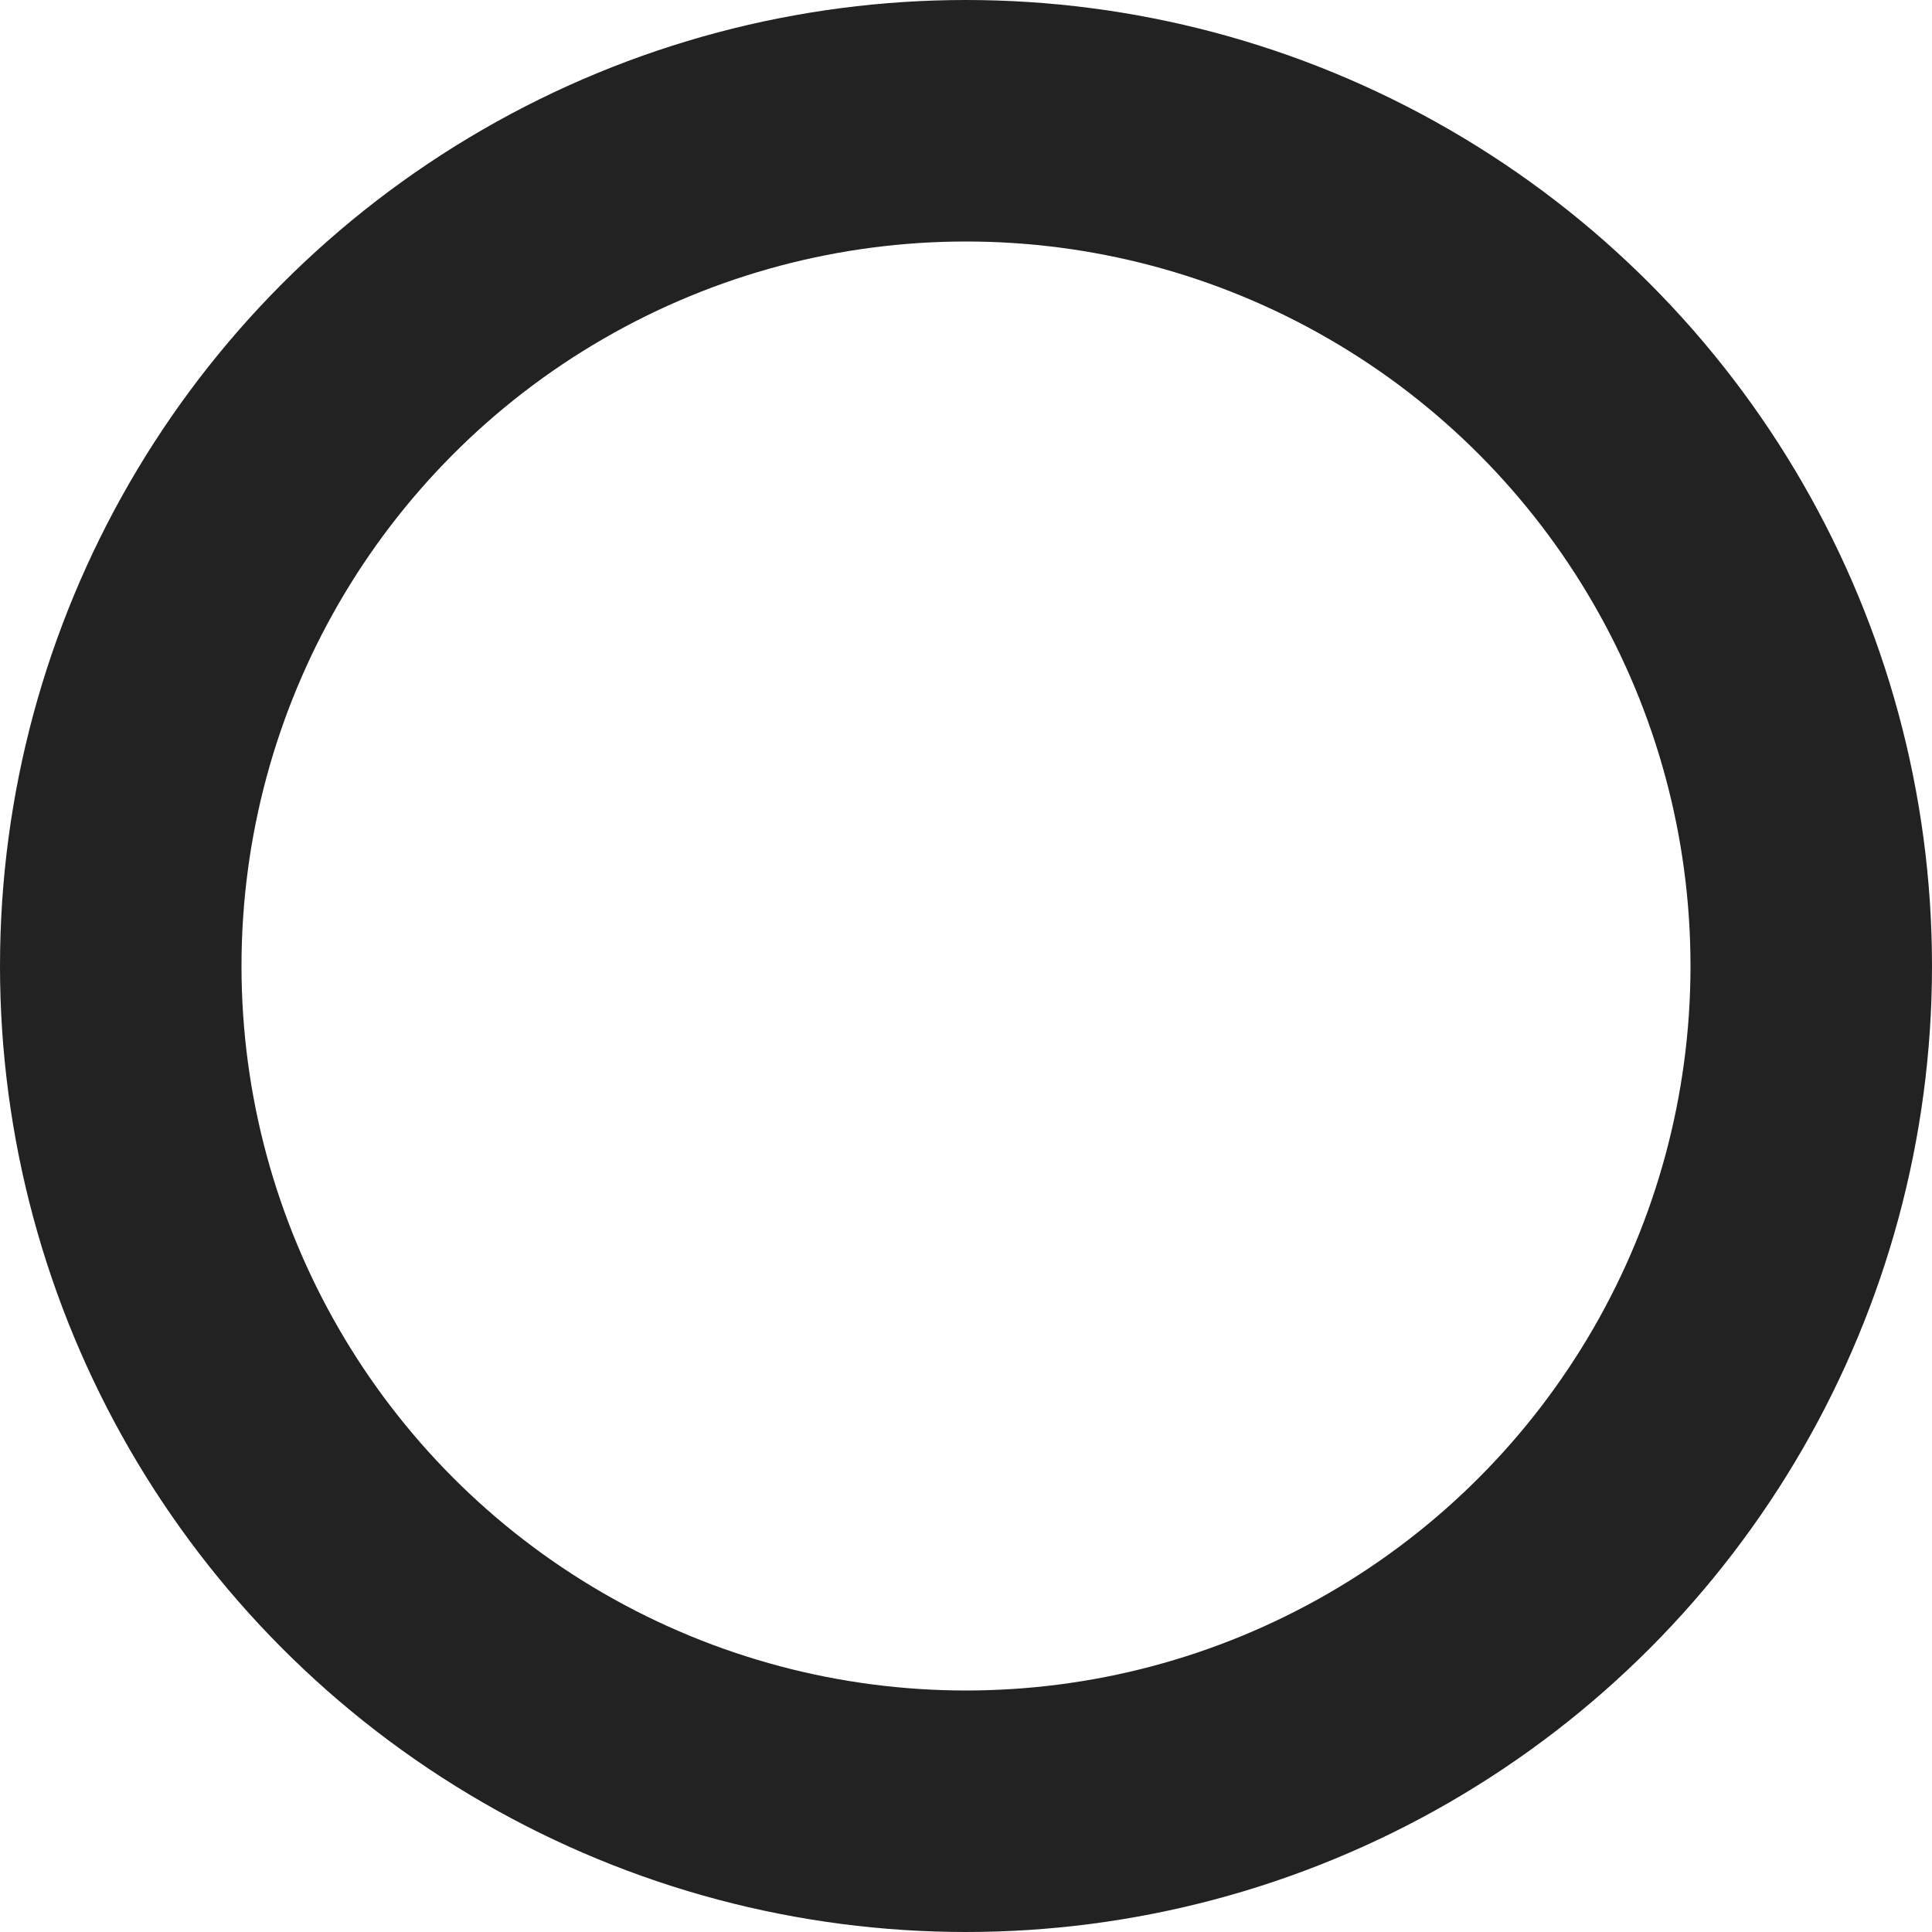 <?xml version="1.0" encoding="UTF-8"?>
<svg width="8px" height="8px" viewBox="0 0 8 8" version="1.1" xmlns="http://www.w3.org/2000/svg" xmlns:xlink="http://www.w3.org/1999/xlink">
    <!-- Generator: Sketch 44 (41411) - http://www.bohemiancoding.com/sketch -->
    <title>Oval</title>
    <desc>Created with Sketch.</desc>
    <defs></defs>
    <g id="Spreads-" stroke="none" stroke-width="1" fill="none" fill-rule="evenodd">
        <g id="-4---Hotspot-Expanded-" transform="translate(-153, -544)" stroke="#222222">
            <g id="Product-Carousel" transform="translate(0, 208)">
                <g id="Pagination" transform="translate(137, 336)">
                    <circle id="Oval" cx="20" cy="4" r="3.5"></circle>
                </g>
            </g>
        </g>
    </g>
</svg>